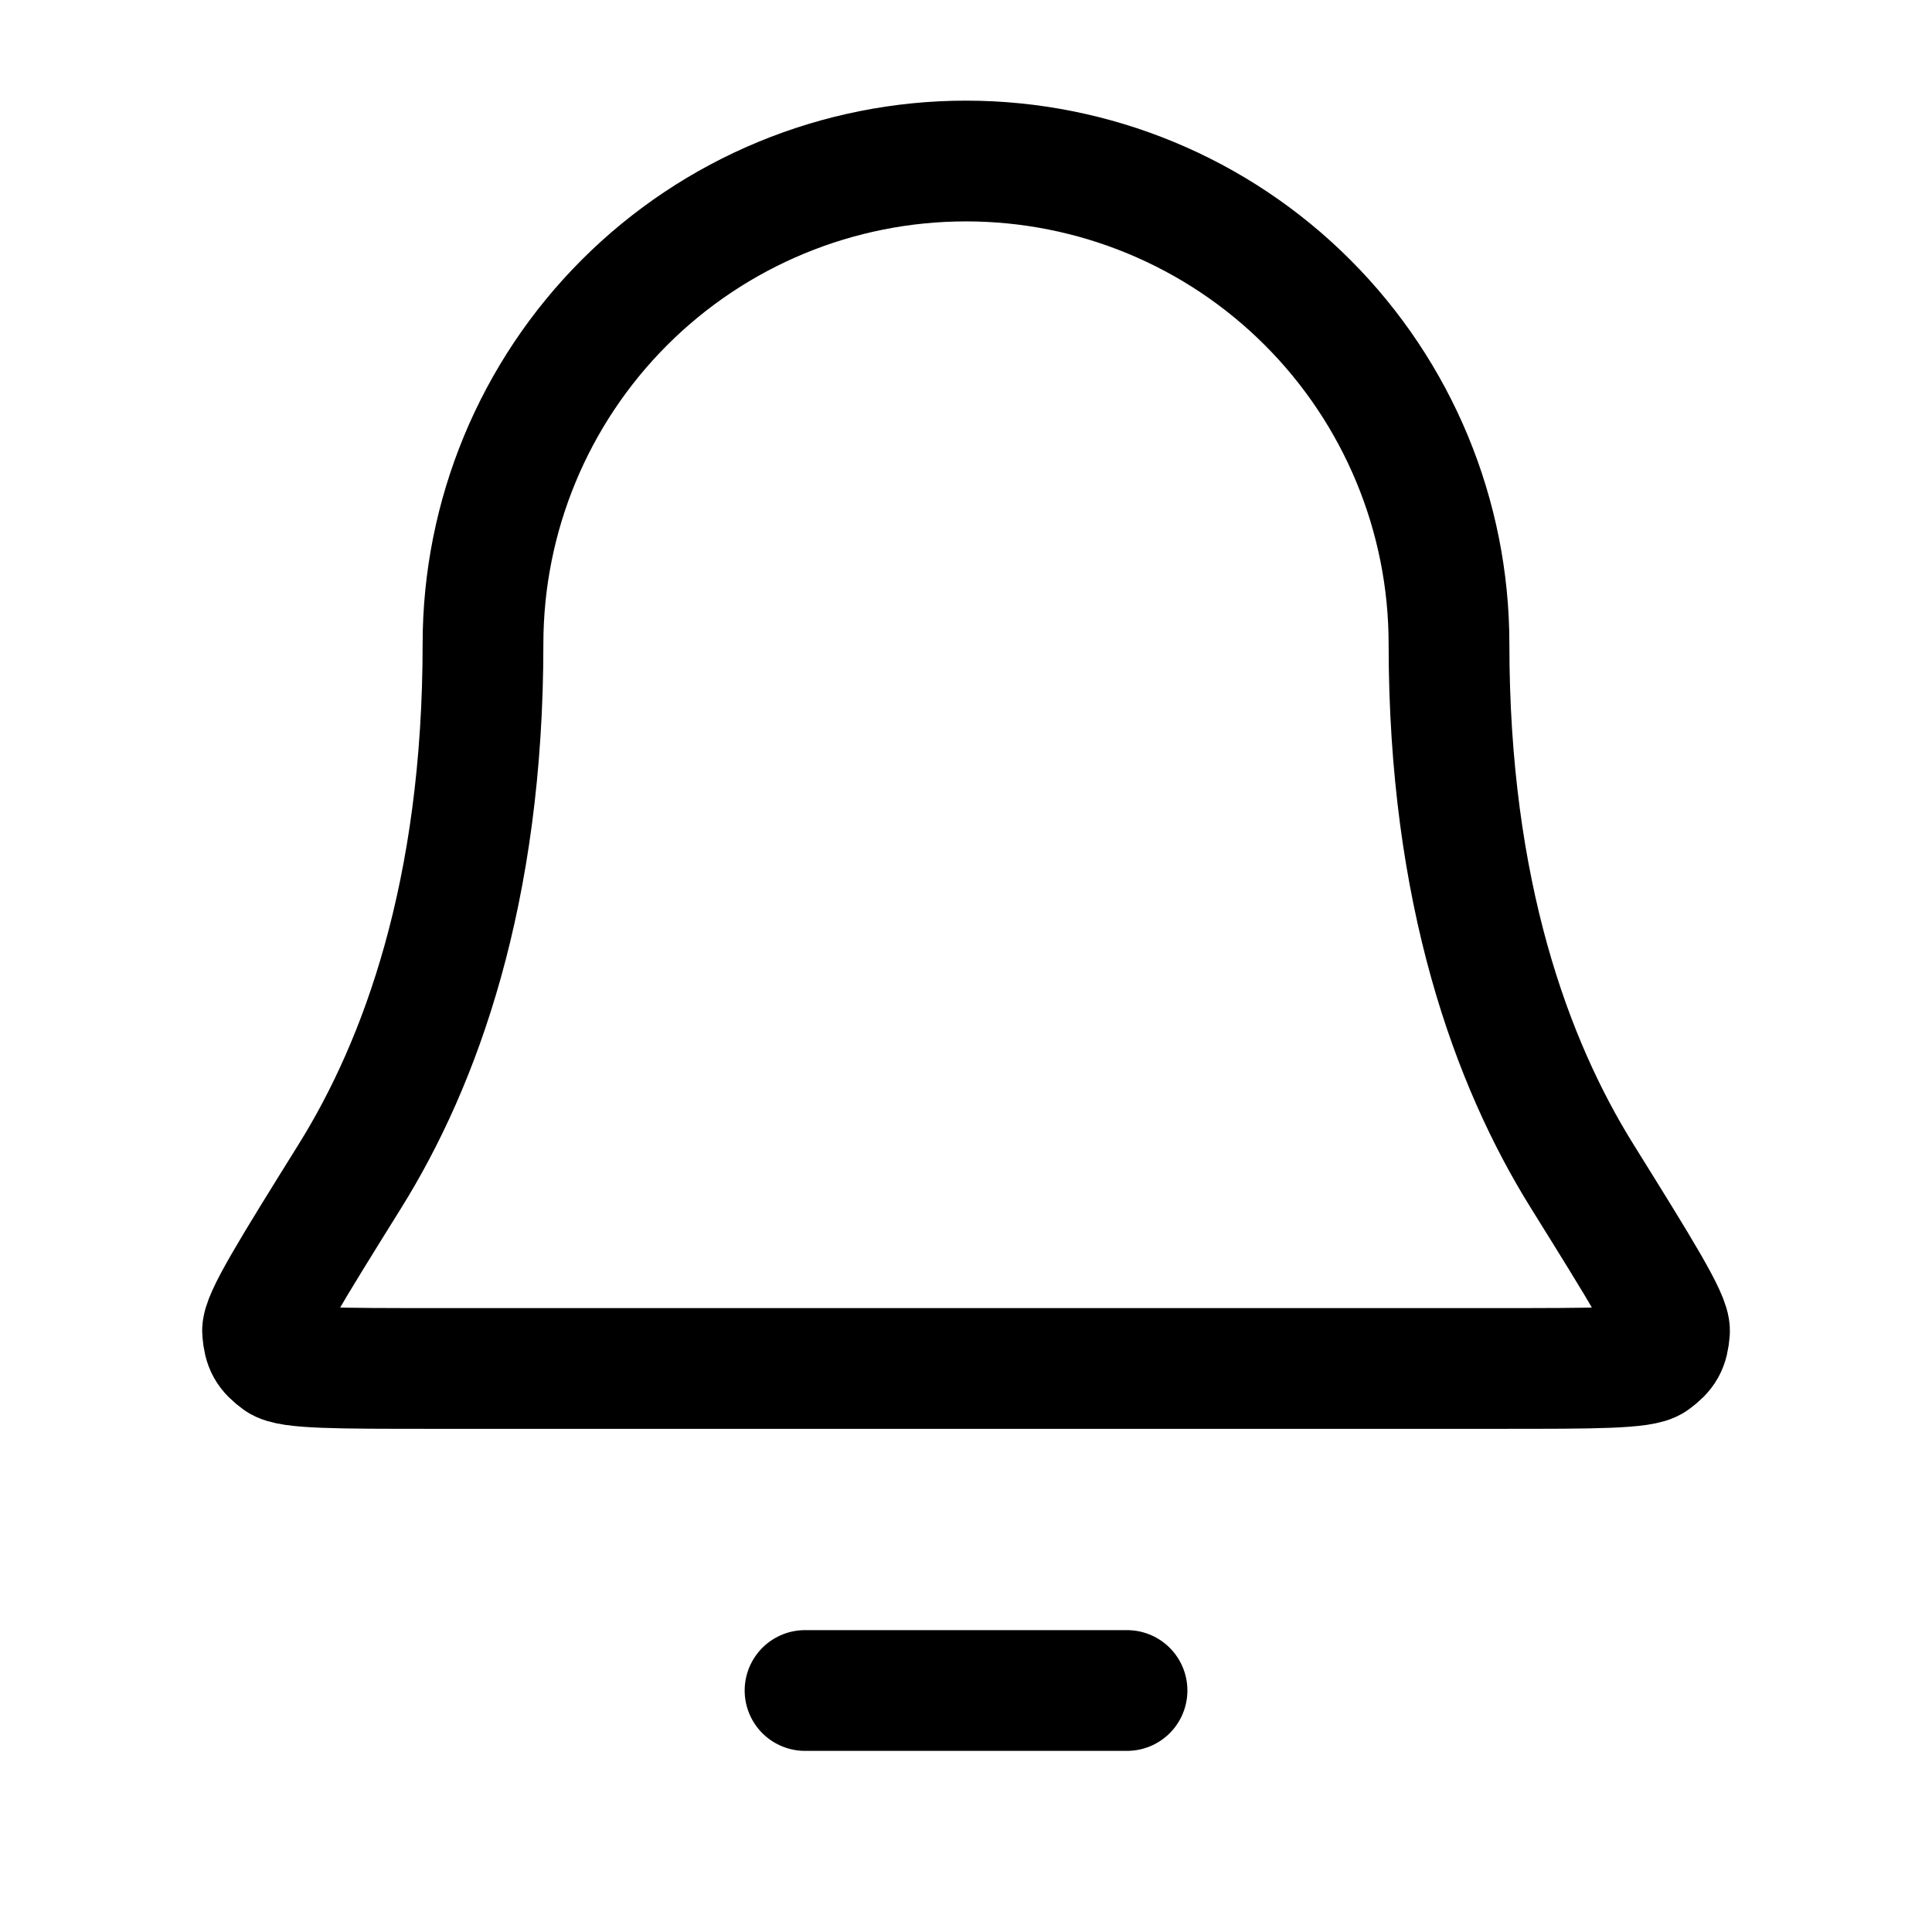 <svg width="32" height="32" viewBox="0 0 32 32" fill="none" xmlns="http://www.w3.org/2000/svg">
<path d="M18.667 28H13.334M24 10.666C24 8.545 23.157 6.51 21.657 5.01C20.157 3.509 18.122 2.667 16 2.667C13.879 2.667 11.844 3.509 10.343 5.01C8.843 6.51 8 8.545 8 10.666C8 14.787 6.961 17.608 5.8 19.474C4.82 21.048 4.331 21.835 4.349 22.054C4.369 22.297 4.42 22.39 4.616 22.535C4.793 22.666 5.59 22.666 7.185 22.666H24.815C26.41 22.666 27.208 22.666 27.384 22.535C27.58 22.39 27.632 22.297 27.652 22.054C27.67 21.835 27.18 21.048 26.201 19.474C25.04 17.608 24 14.787 24 10.666Z" stroke="black" stroke-width="2" stroke-linecap="round" stroke-linejoin="round"/>
</svg>
